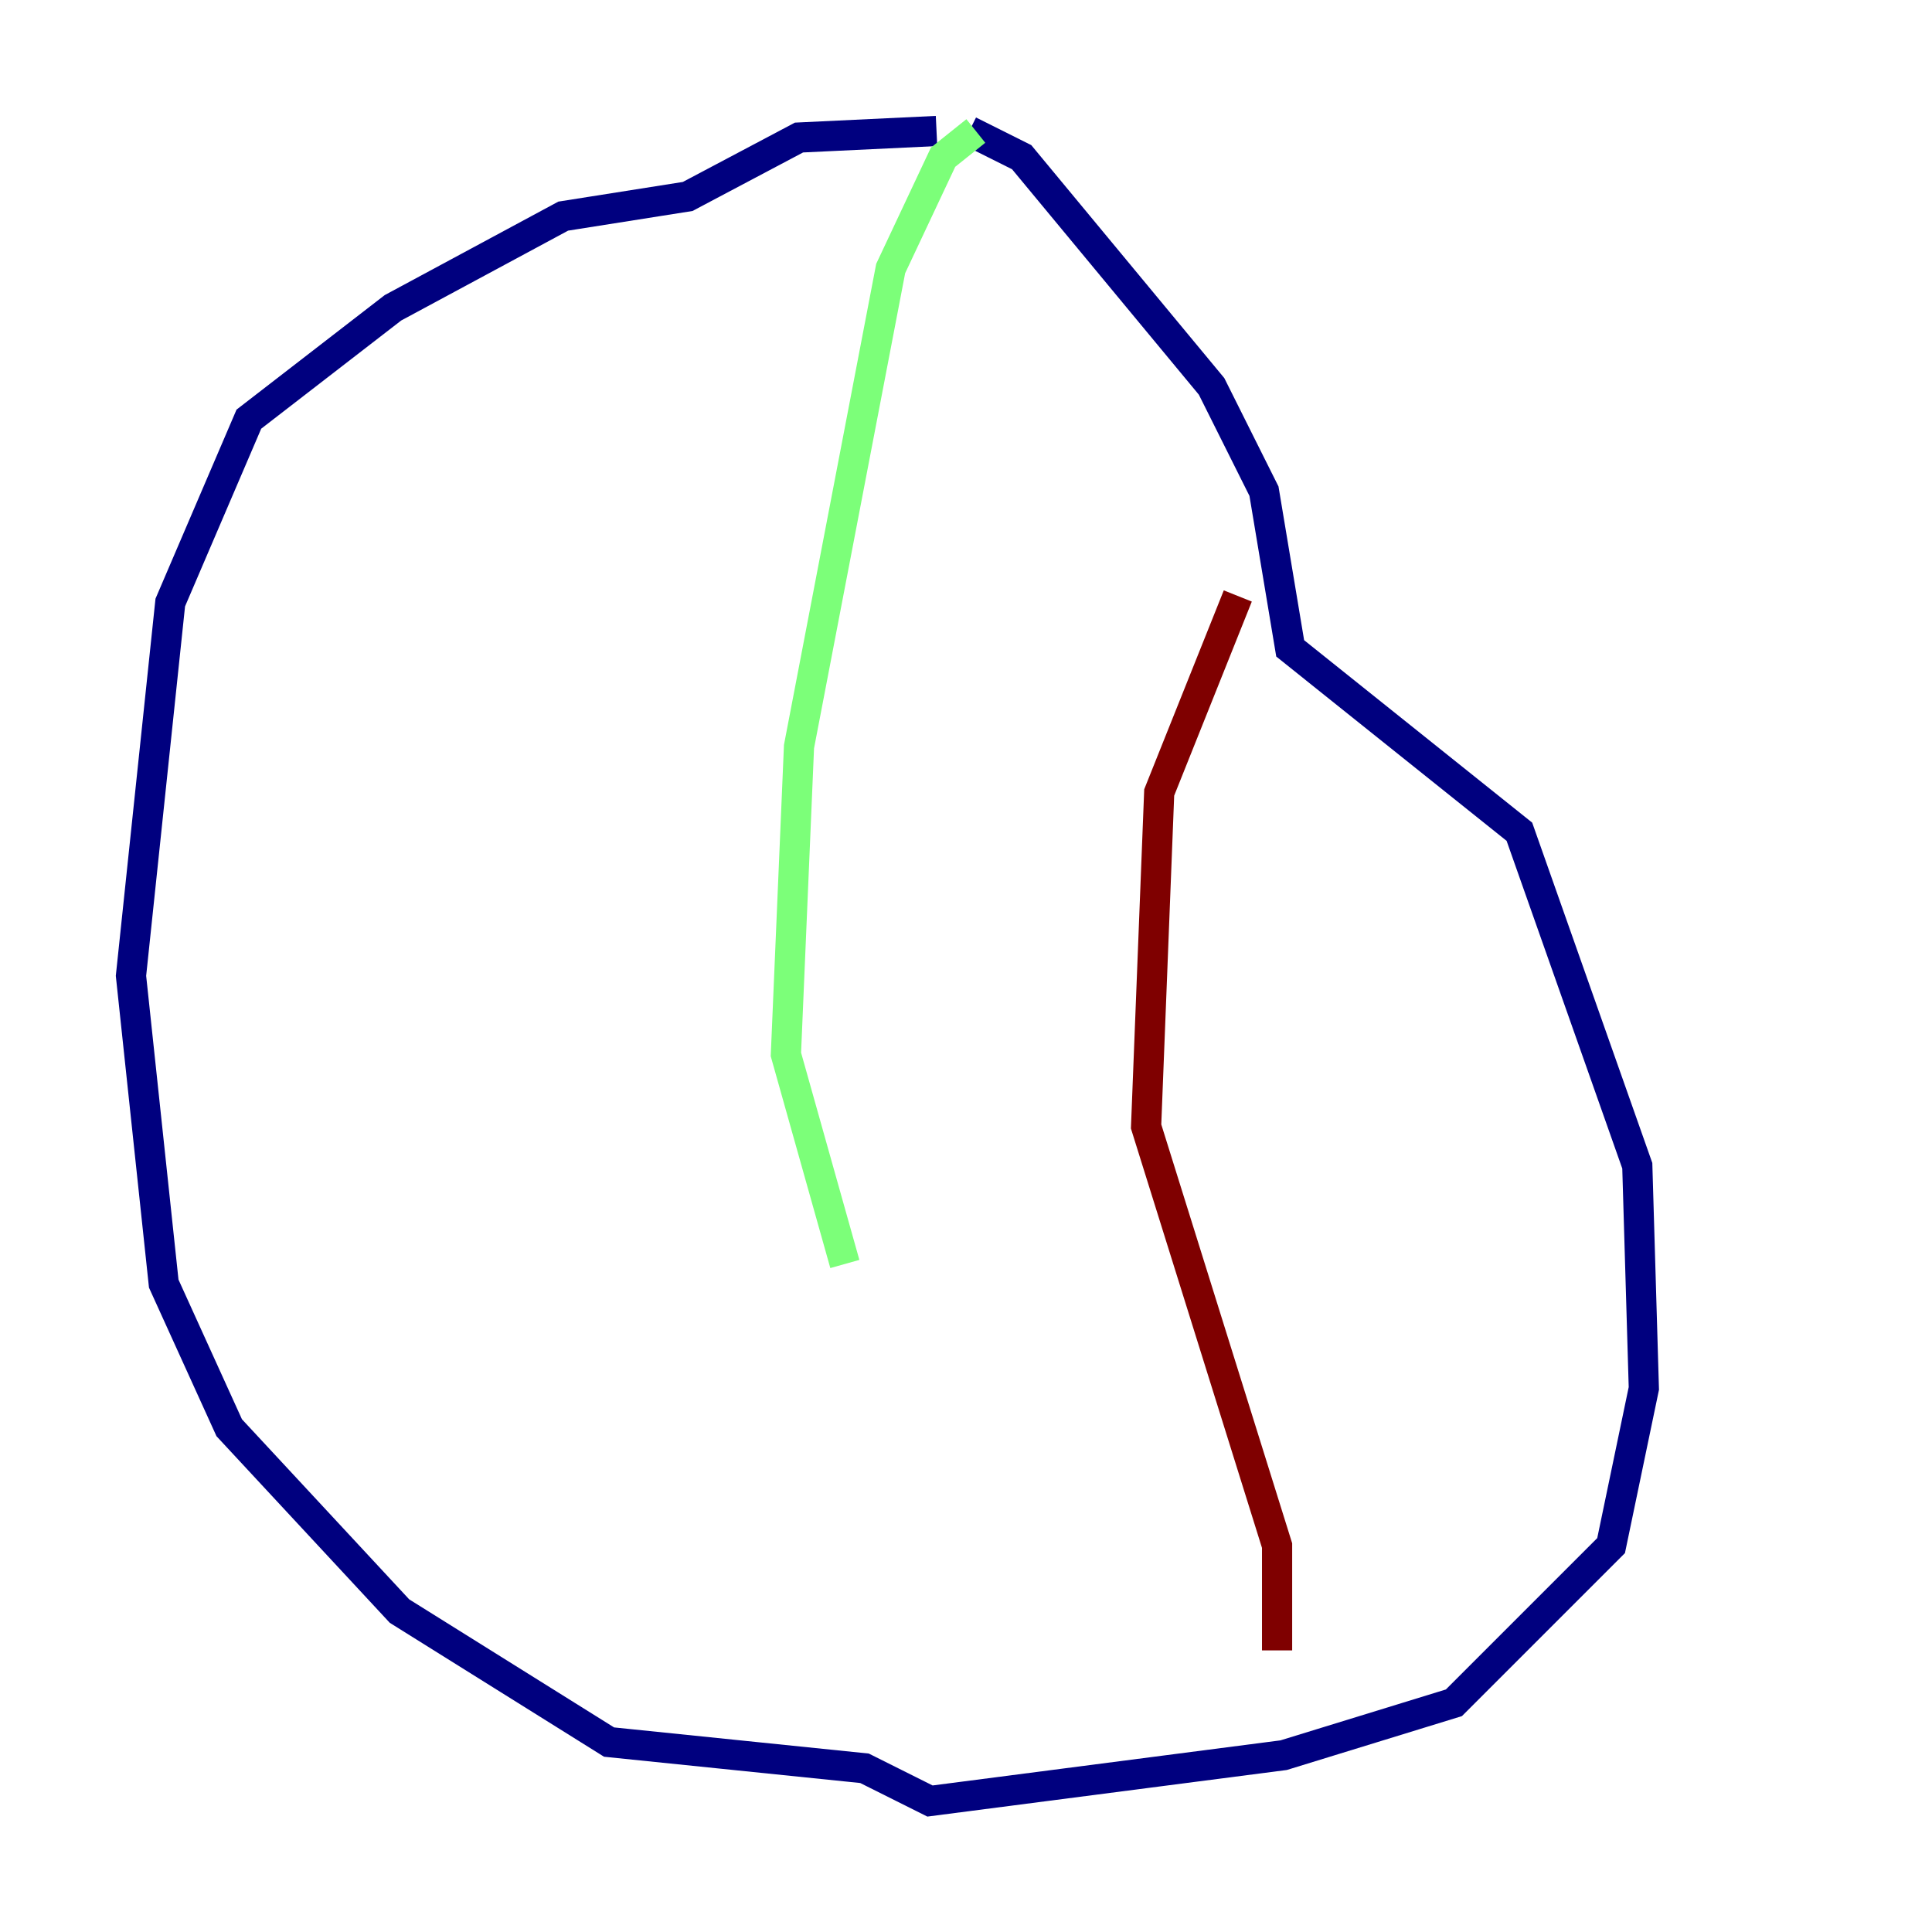 <?xml version="1.0" encoding="utf-8" ?>
<svg baseProfile="tiny" height="128" version="1.2" viewBox="0,0,128,128" width="128" xmlns="http://www.w3.org/2000/svg" xmlns:ev="http://www.w3.org/2001/xml-events" xmlns:xlink="http://www.w3.org/1999/xlink"><defs /><polyline fill="none" points="62.047,8.678 52.936,9.112 45.559,13.017 37.315,14.319 26.034,20.393 16.488,27.77 11.281,39.919 8.678,64.651 10.848,85.044 15.186,94.59 26.468,106.739 40.352,115.417 57.275,117.153 61.614,119.322 85.044,116.285 96.325,112.814 106.739,102.4 108.909,91.986 108.475,77.234 100.664,55.105 85.478,42.956 83.742,32.542 80.271,25.6 67.688,10.414 64.217,8.678" stroke="#00007f" stroke-width="2" /><polyline fill="none" points="64.651,8.678 62.481,10.414 59.01,17.79 52.936,49.464 52.068,69.858 55.973,83.742" stroke="#7cff79" stroke-width="2" /><polyline fill="none" points="82.007,39.485 76.8,52.502 75.932,74.63 84.61,102.4 84.61,109.342" stroke="#7f0000" stroke-width="2" /></svg>